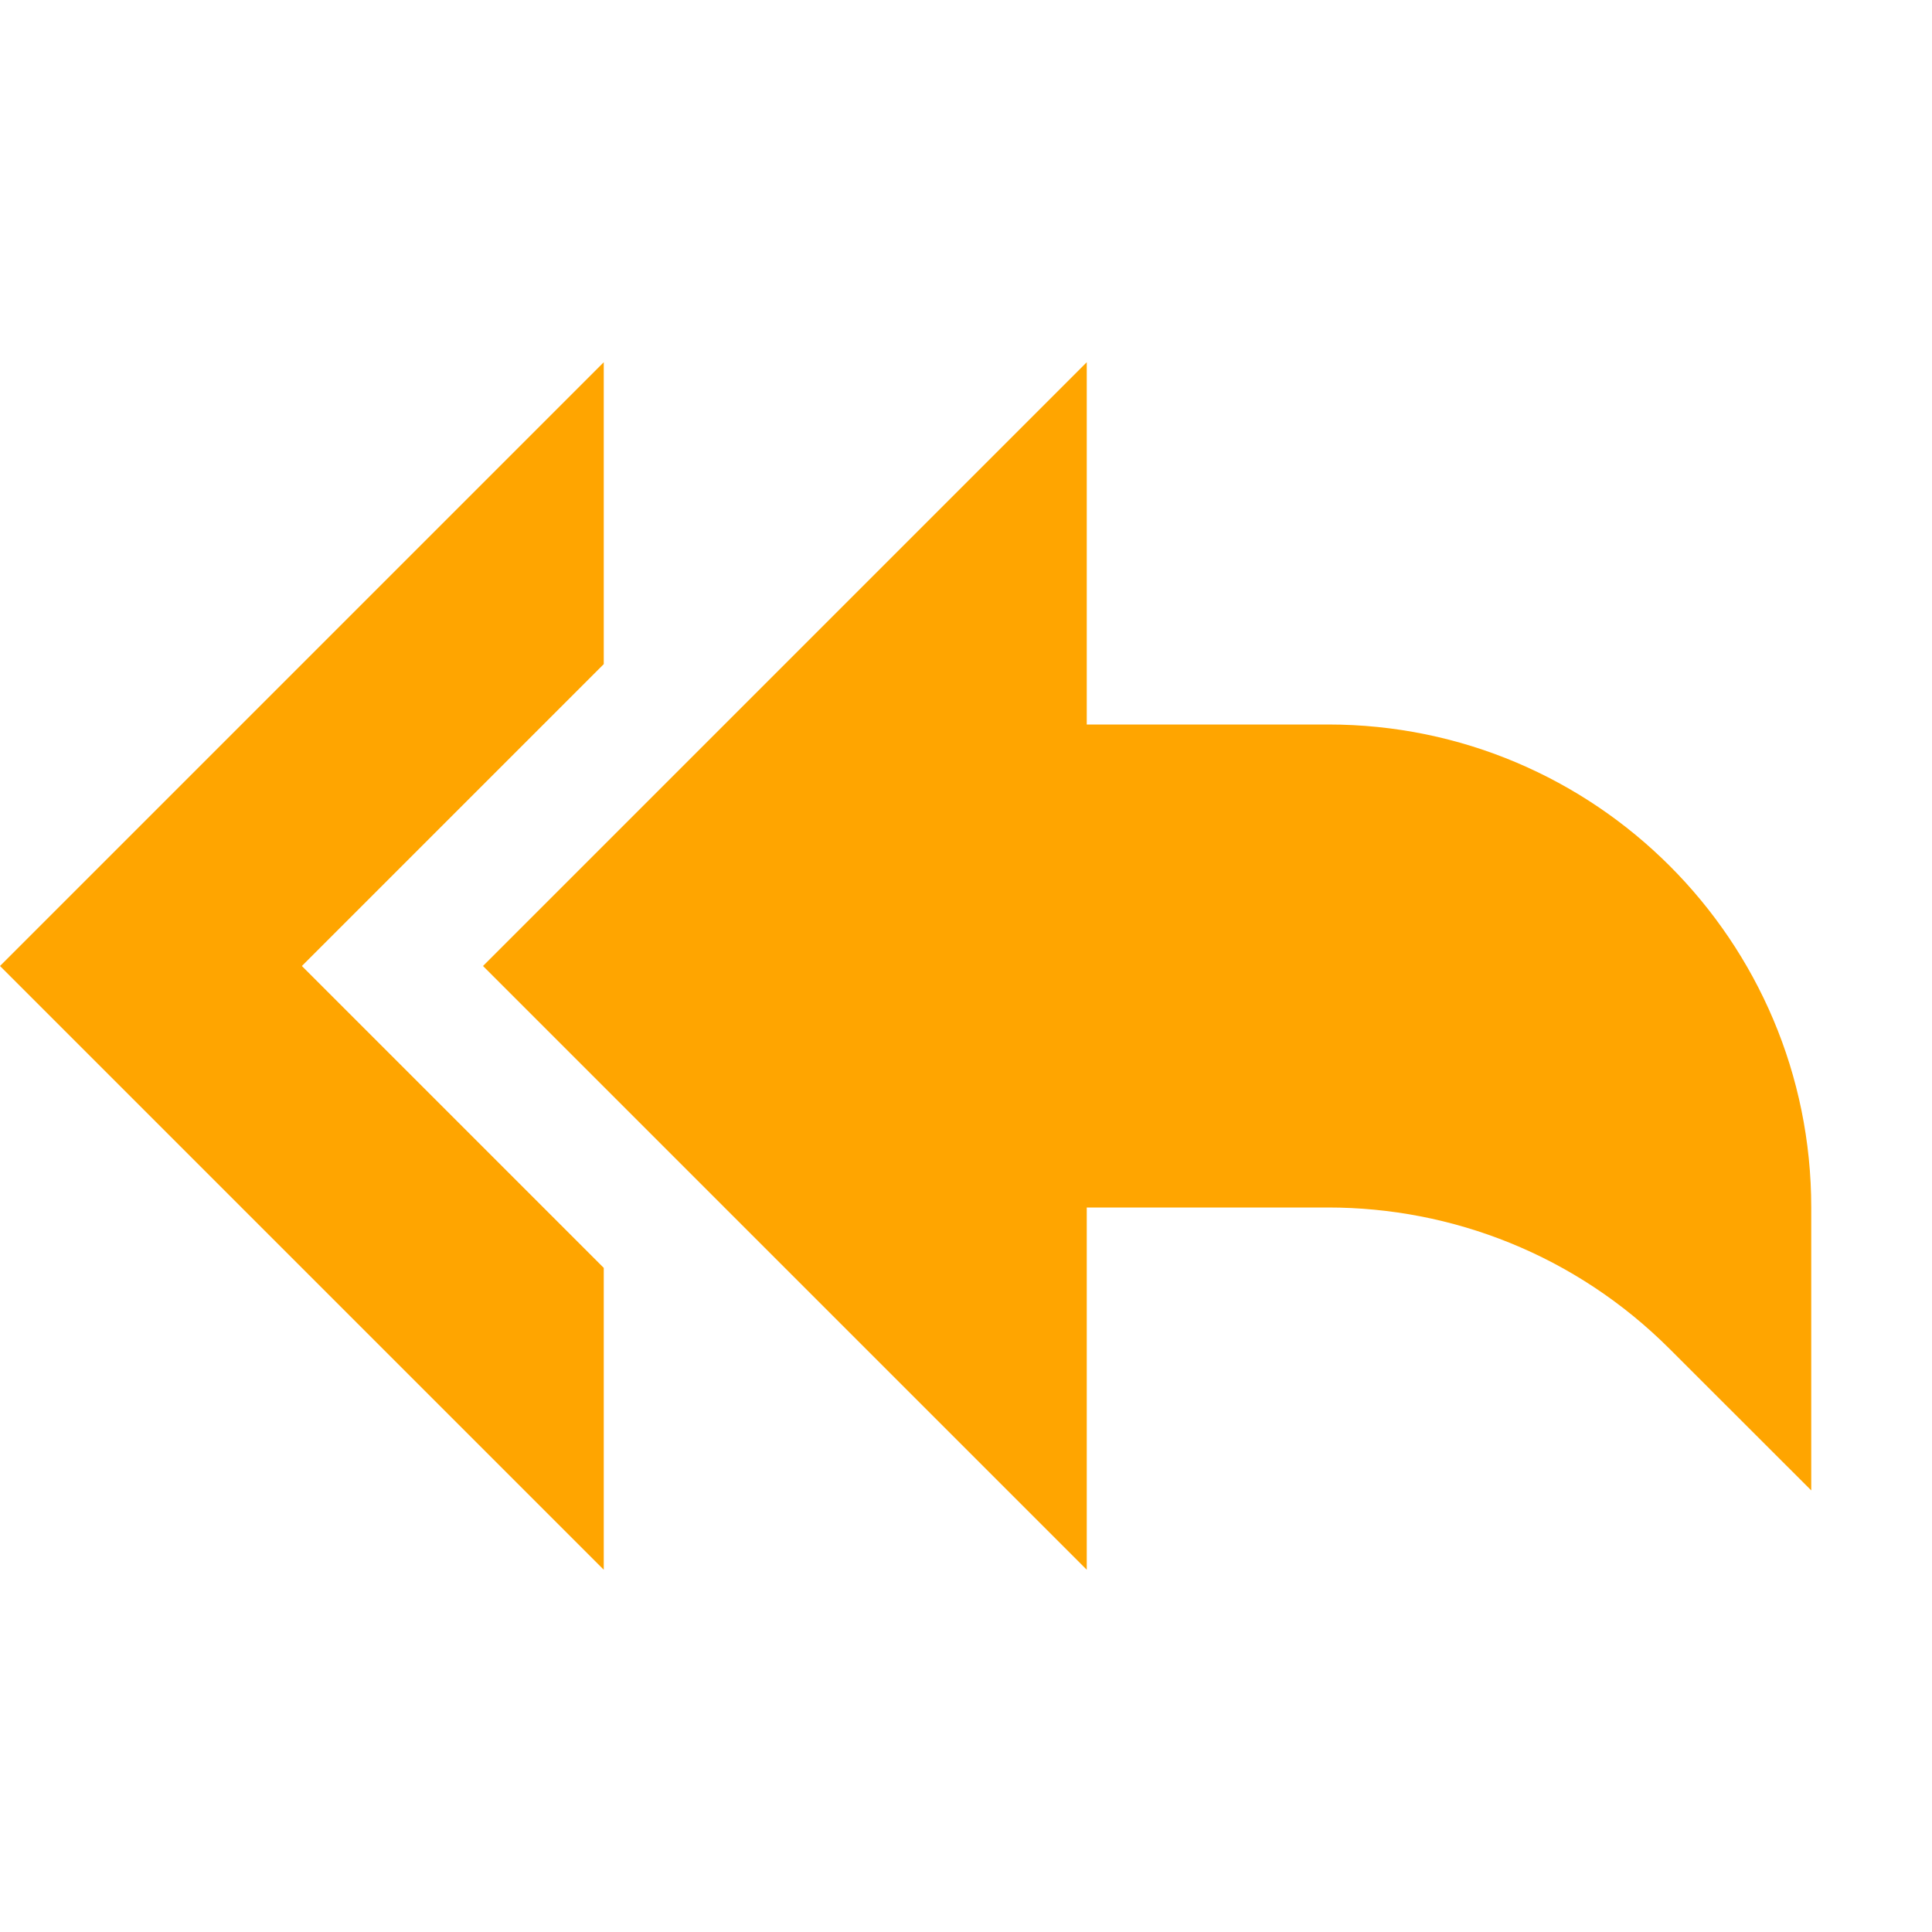 <?xml version="1.0" encoding="utf-8"?>
<!-- Generator: Adobe Illustrator 16.0.4, SVG Export Plug-In . SVG Version: 6.00 Build 0)  -->
<!DOCTYPE svg PUBLIC "-//W3C//DTD SVG 1.1//EN" "http://www.w3.org/Graphics/SVG/1.1/DTD/svg11.dtd">
<svg version="1.1" id="Layer_3" xmlns="http://www.w3.org/2000/svg" xmlns:xlink="http://www.w3.org/1999/xlink" x="0px" y="0px"
	 width="16px" height="16px" viewBox="0 0 16 16" style="enable-background:new 0 0 16 16;" xml:space="preserve">
<path style="fill:#ffa500;" d="M5,5.5V3L0,8l5,5v-2.5L2.5,8L5,5.5z M11,6H9V3L4,8l5,5v-3h2c1.023,0,2.047,0.391,2.828,1.172
	L15,12.343V10C15,7.791,13.209,6,11,6z"/>
</svg>
